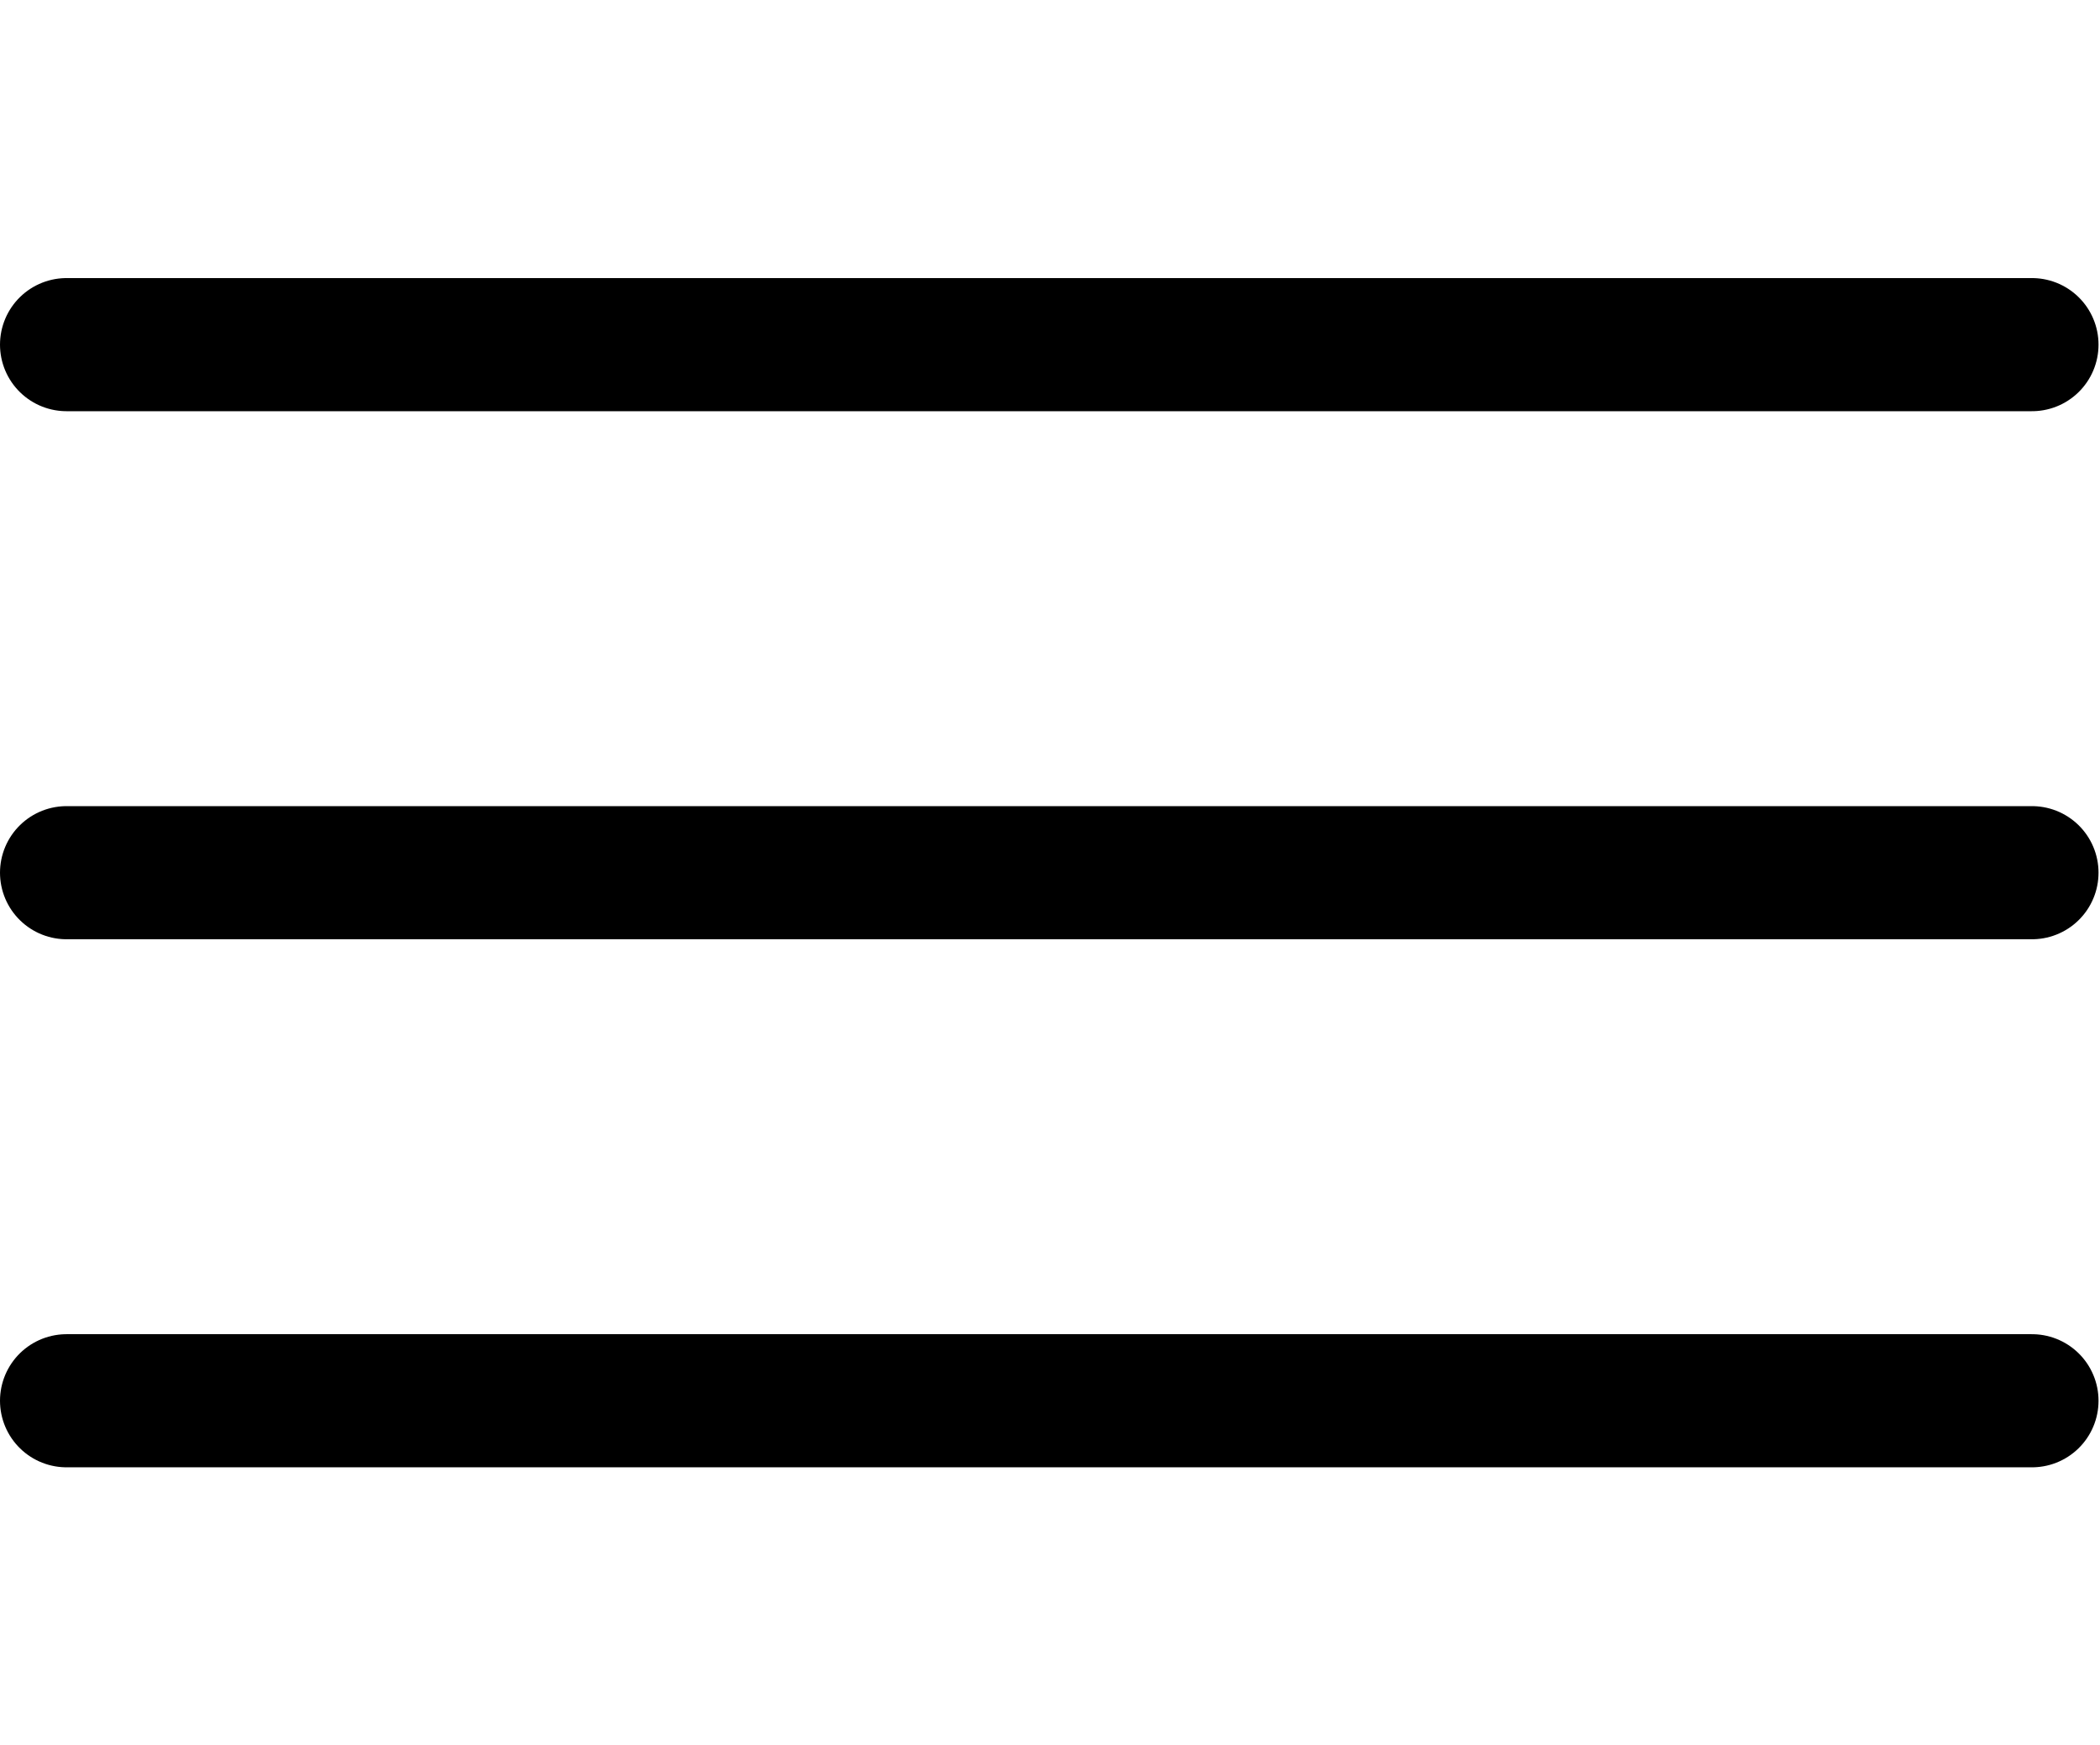 <?xml version="1.0" encoding="utf-8"?>
<!-- Generator: Adobe Illustrator 24.2.0, SVG Export Plug-In . SVG Version: 6.00 Build 0)  -->
<svg version="1.1" id="Layer_1" xmlns="http://www.w3.org/2000/svg" xmlns:xlink="http://www.w3.org/1999/xlink" x="0px" y="0px"
	 viewBox="0 0 142 118" style="enable-background:new 0 0 142 118;" xml:space="preserve">
<style type="text/css">
	.st0{fill:none;stroke:#000000;stroke-width:9;stroke-linecap:round;stroke-linejoin:round;}
</style>
<line class="st0" x1="4.5" y1="59" x2="137.4" y2="59"/>
<line class="st0" x1="4.5" y1="23.3" x2="137.4" y2="23.3"/>
<line class="st0" x1="4.5" y1="94.7" x2="137.4" y2="94.7"/>
</svg>
